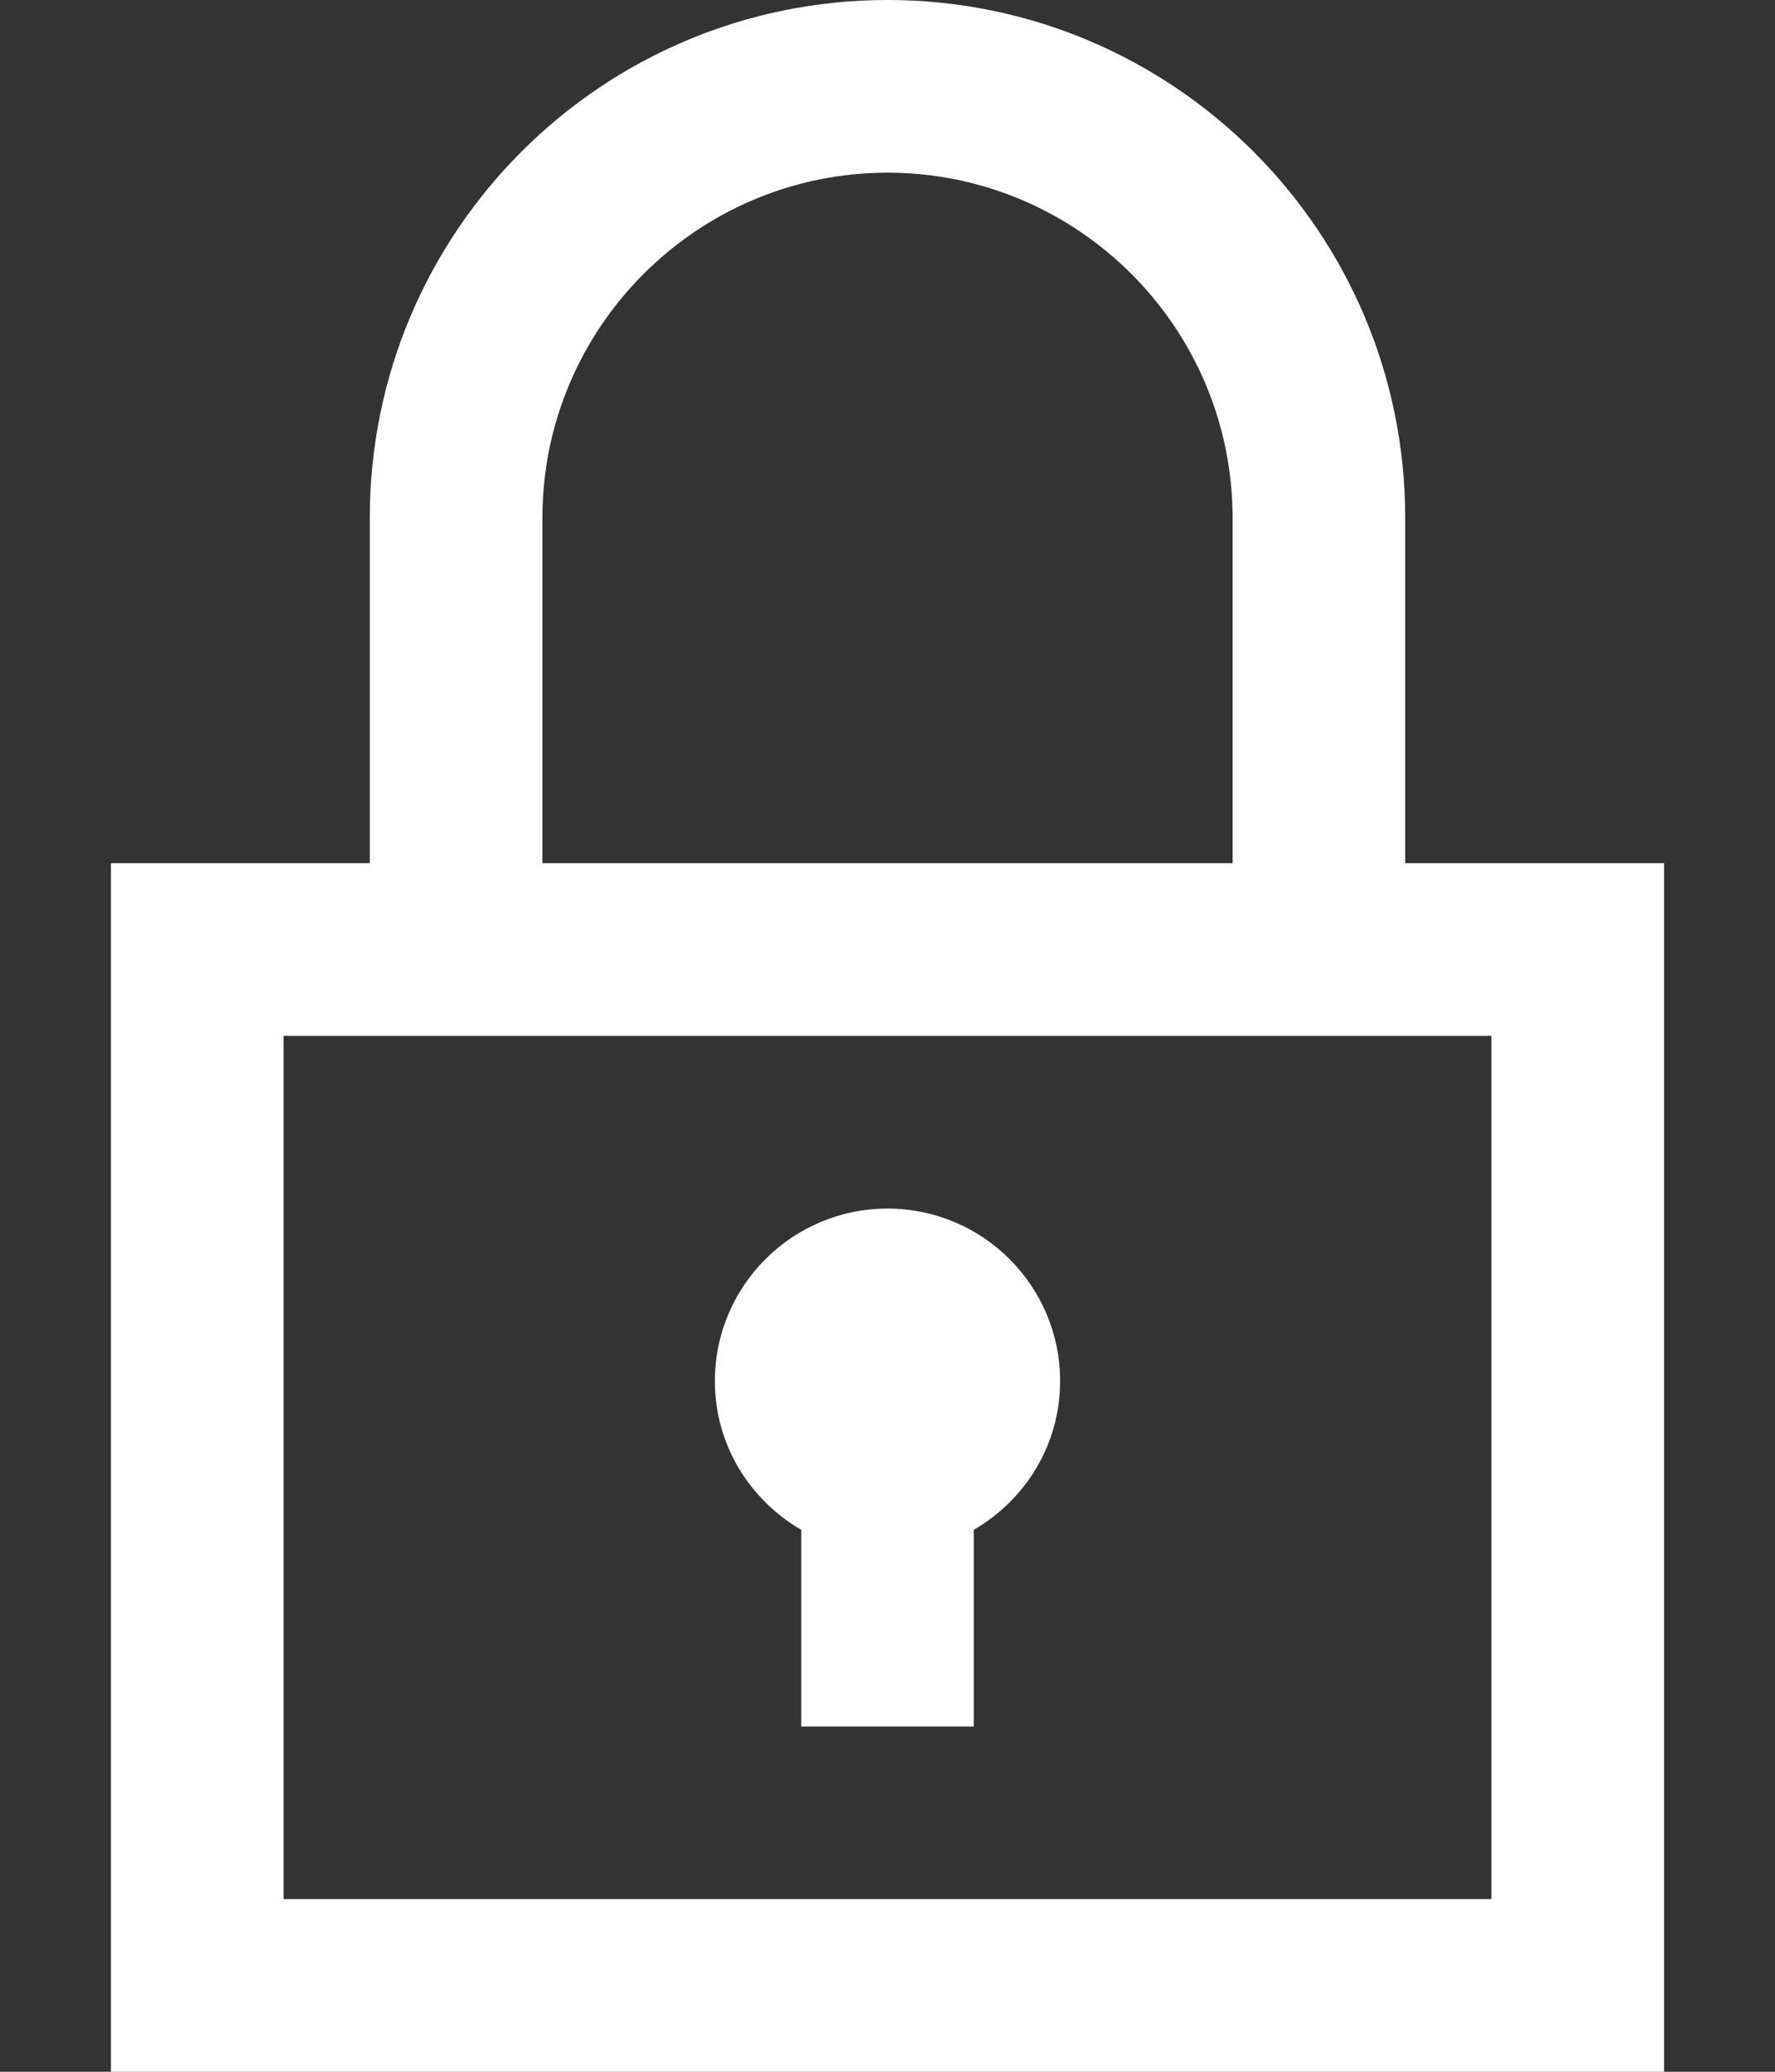 <svg width="12" height="14" viewBox="0 0 12 14" fill="none" xmlns="http://www.w3.org/2000/svg">
<rect x="0" y="0" width="12" height="14" fill="#333333" stroke="none"/>
<path d="M4.833 9.333C4.833 8.689 5.356 8.167 6 8.167C6.644 8.167 7.167 8.689 7.167 9.333C7.167 9.764 6.931 10.136 6.583 10.338V11.667H5.417V10.338C5.069 10.136 4.833 9.764 4.833 9.333ZM11.25 5.833V14H0.75V5.833H2.5V3.5C2.5 1.567 4.067 0 6 0C7.933 0 9.5 1.567 9.5 3.5V5.833H11.25ZM3.667 5.833H8.333V3.5C8.333 2.213 7.286 1.167 6 1.167C4.714 1.167 3.667 2.213 3.667 3.5V5.833ZM10.083 7H1.917V12.833H10.083V7Z" fill="white"/>
</svg>
